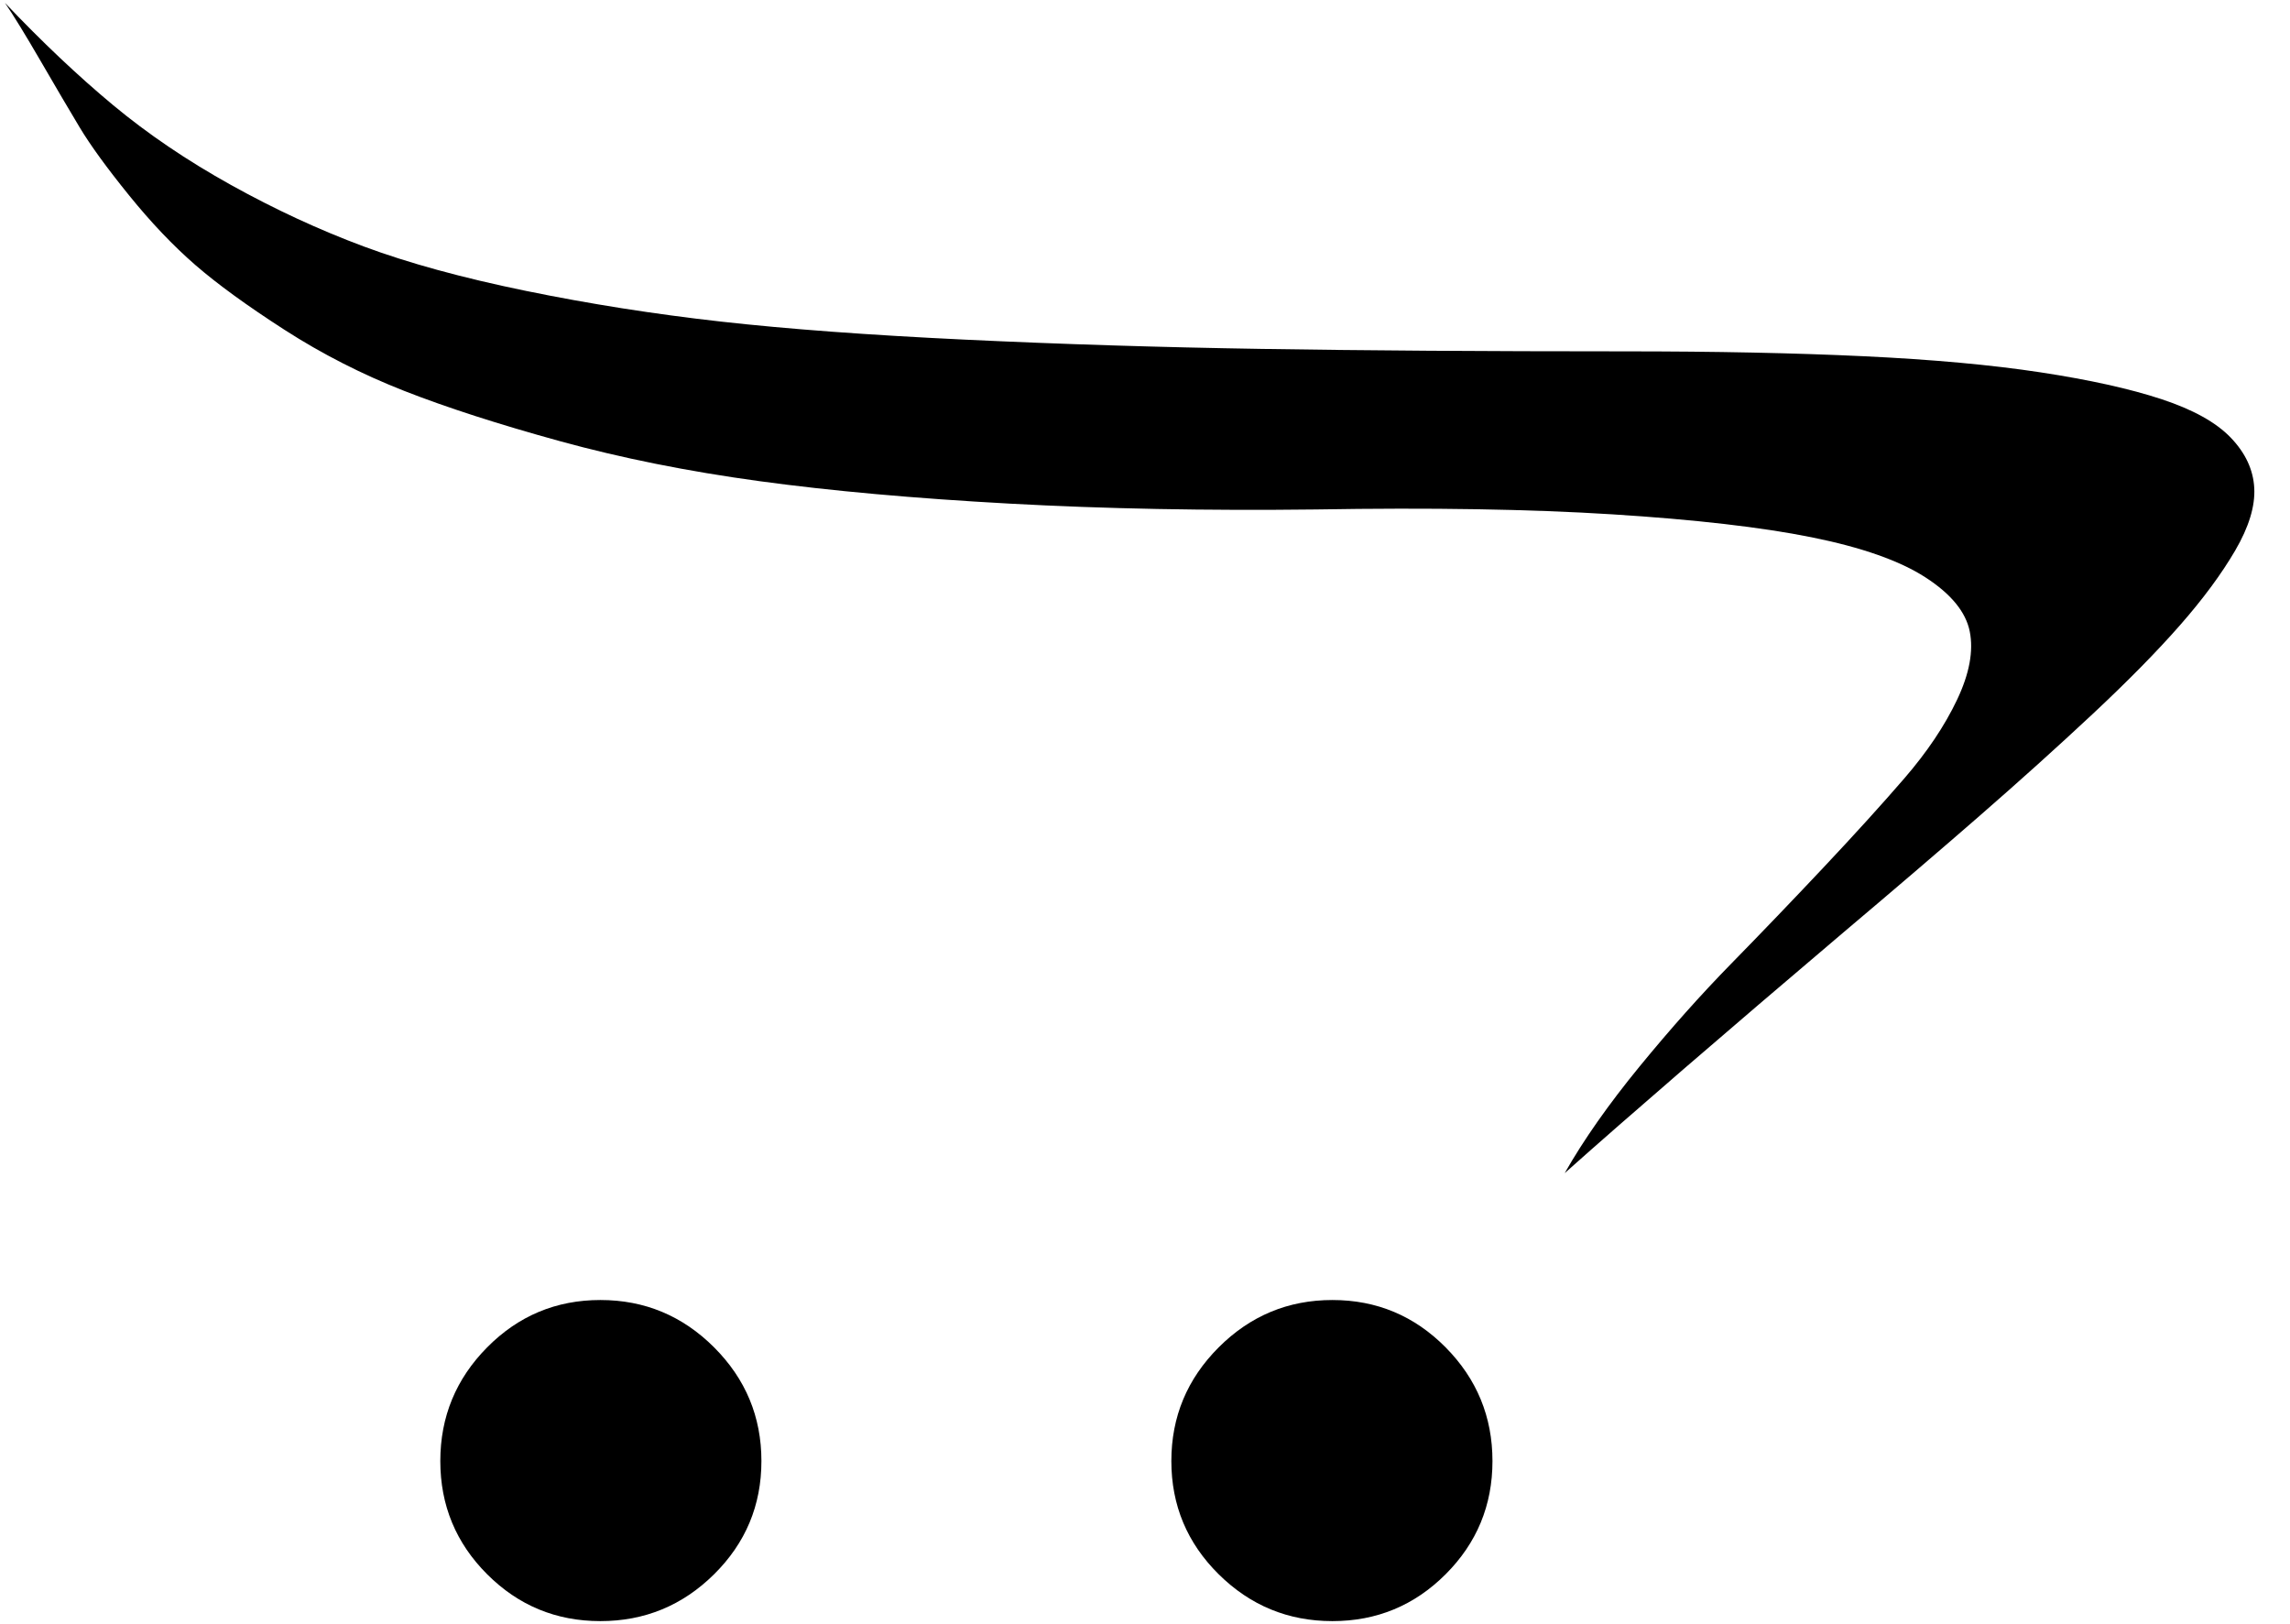 <svg xmlns="http://www.w3.org/2000/svg" width="1.41em" height="1em" viewBox="0 0 2336 1664"><path fill="currentColor" d="M1524 1497q0 68-48 116t-116 48t-116.5-48t-48.5-116t48.5-116.5T1360 1332t116 48.5t48 116.5m-749 0q0 68-48.5 116T610 1661t-116-48t-48-116t48-116.5t116-48.5t116.5 48.5T775 1497M0 3q57 60 110.5 104.5t121 82t136 63t166 45.5t200 31.5t250 18.5t304 9.5T1660 360q139 0 244.5 5t181 16.5t124 27.5t71 39.5t24 51.5t-19.5 64t-56.5 76.5t-89.5 91T2023 836t-139 119q-185 157-286 247q29-51 76.5-109t94-105.5T1863 889t83-91.5t54-80.5t13-70t-45.5-55.5t-116.5-41t-204-23.5t-304-5q-168 2-314-6t-256-23t-204.5-41T409 400.5T286.5 338T195 271.5T127 200t-50.5-69.5t-40-68T0 3"/></svg>